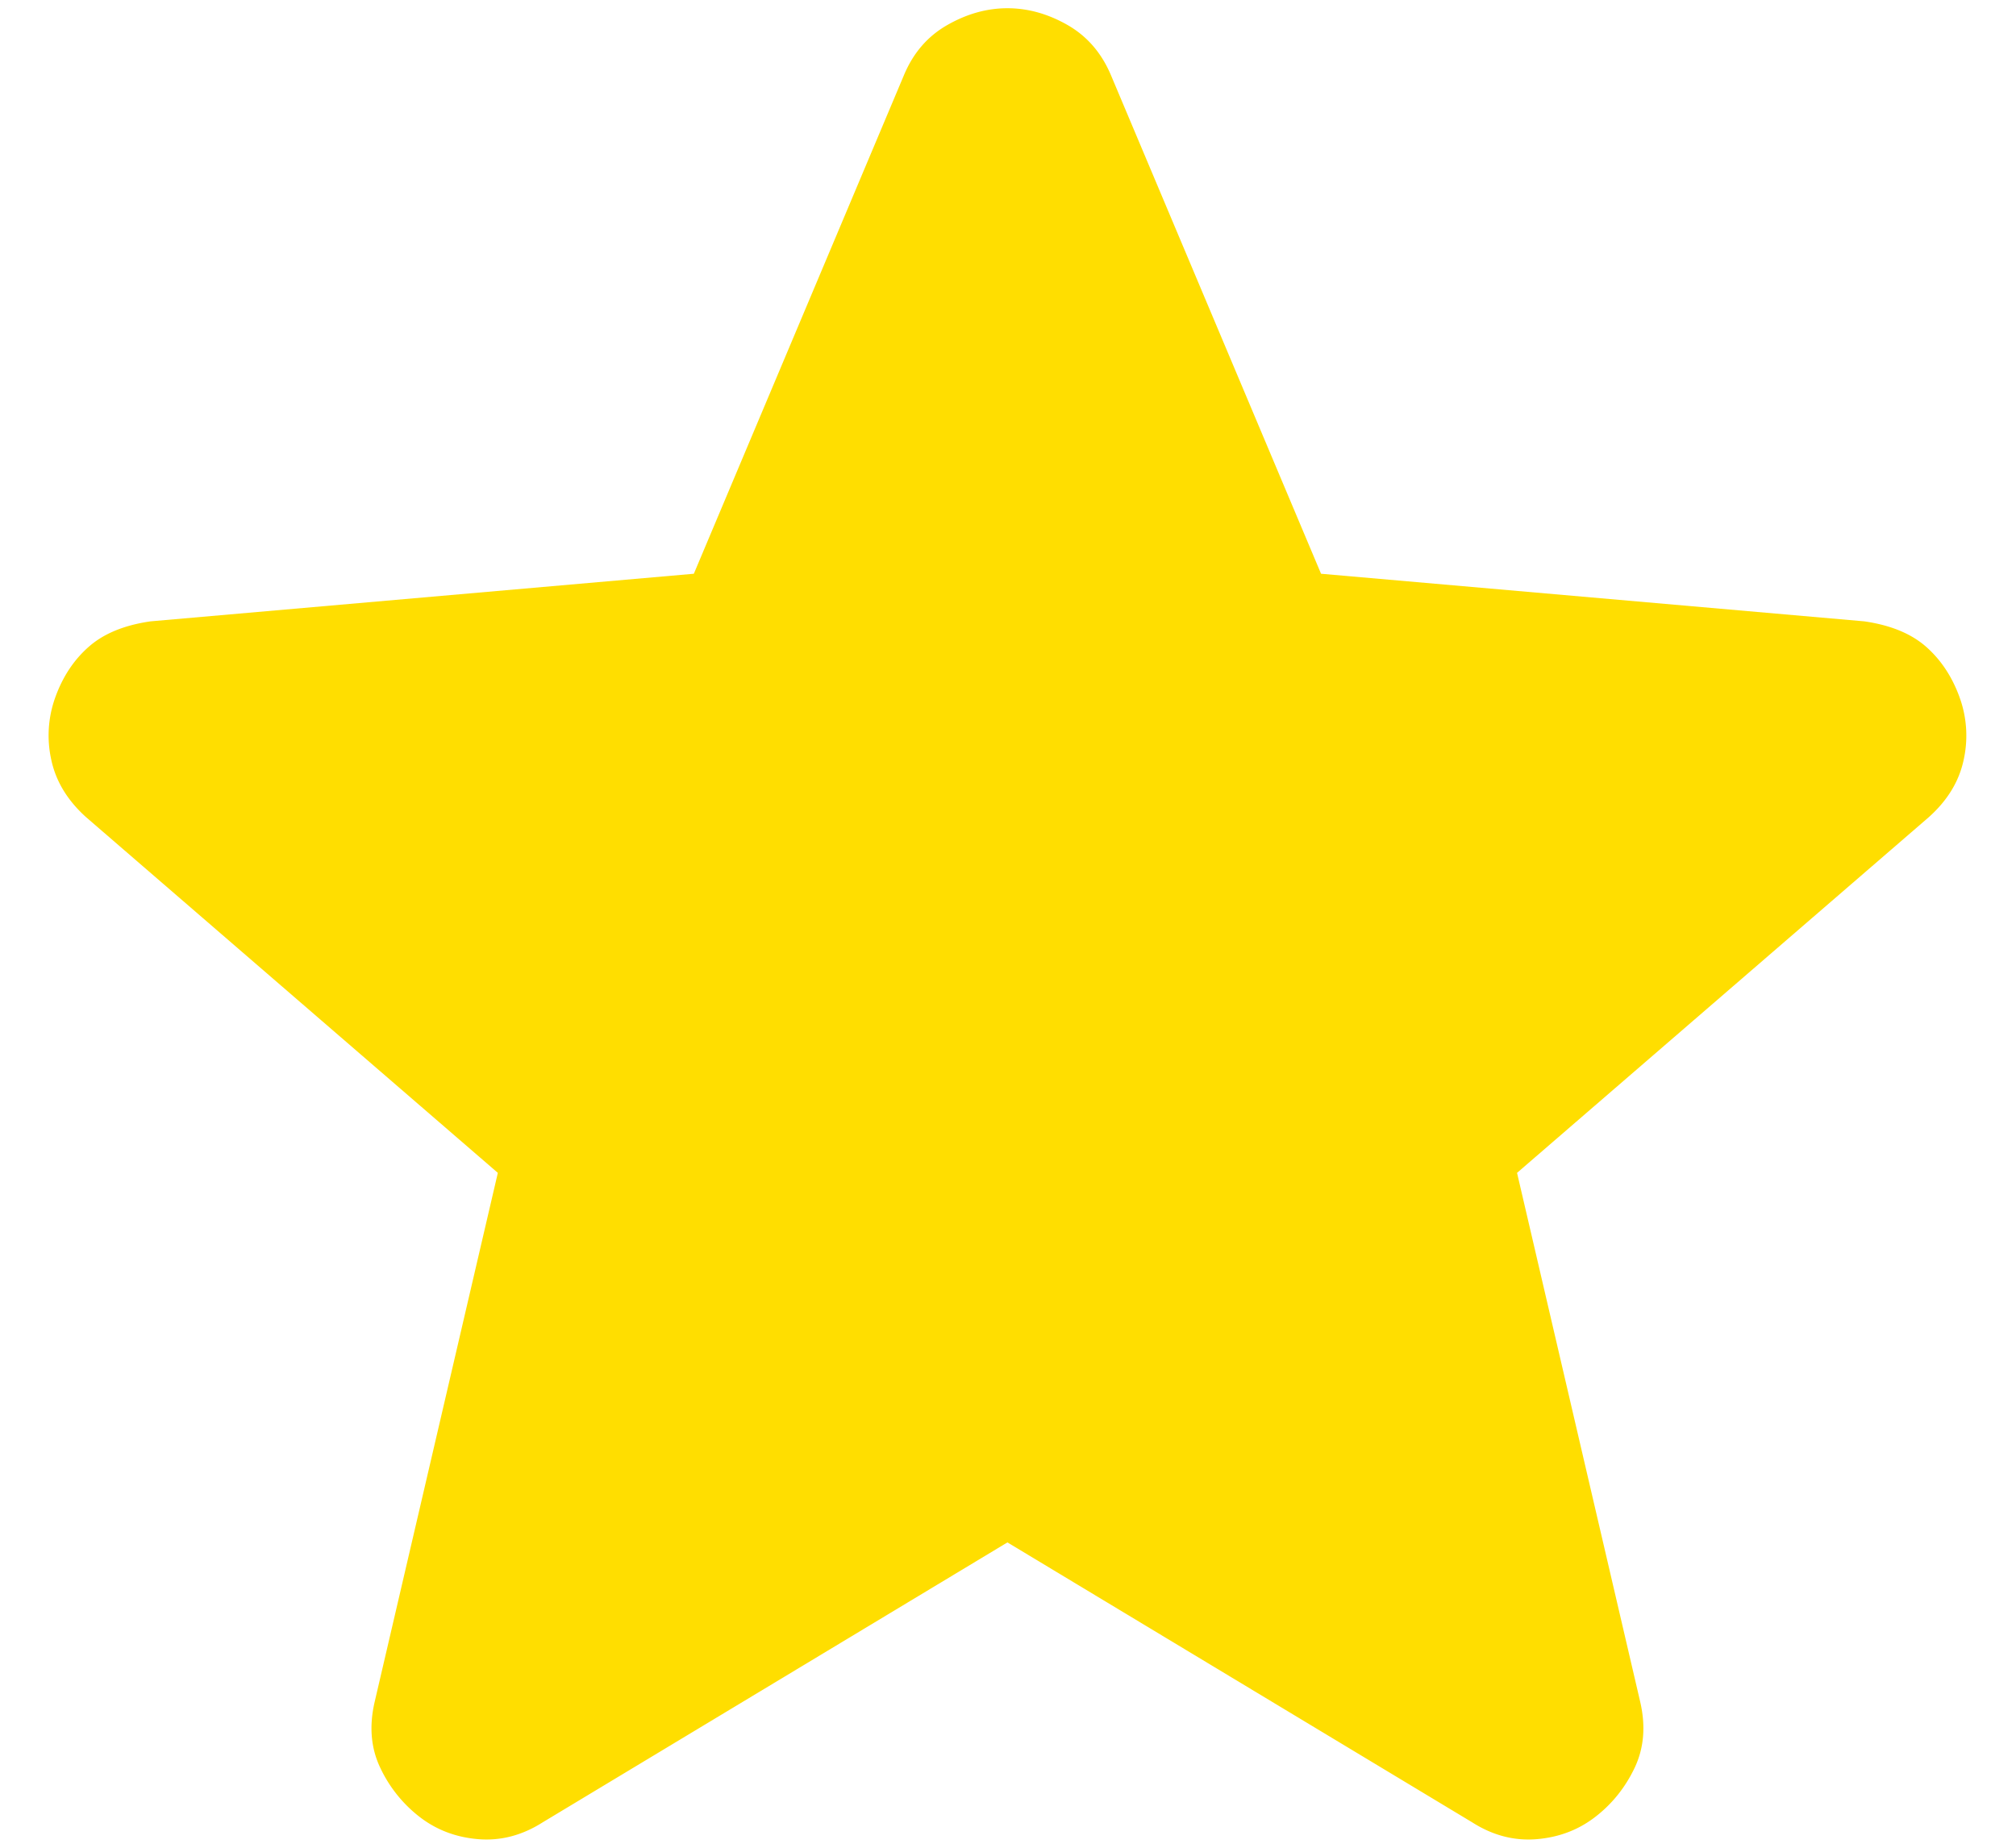 <svg width="36" height="33" fill="none" xmlns="http://www.w3.org/2000/svg"><path d="m17.99 27.547-8.3 5c-.367.233-.75.333-1.15.3-.4-.033-.75-.167-1.05-.4a2.397 2.397 0 0 1-.7-.876c-.167-.35-.2-.742-.1-1.174l2.2-9.45-7.35-6.35c-.334-.3-.542-.642-.624-1.026a2.004 2.004 0 0 1 .074-1.124c.133-.367.333-.667.6-.9.266-.233.633-.383 1.1-.45l9.7-.85 3.75-8.9c.166-.4.425-.7.776-.9.35-.2.708-.3 1.073-.3.367 0 .725.1 1.075.3.349.2.608.5.776.9l3.75 8.9 9.7.85c.466.067.833.217 1.1.45.266.233.466.533.6.9a2 2 0 0 1 .075 1.126c-.082.384-.29.725-.625 1.024l-7.35 6.35 2.2 9.45c.1.433.066.825-.1 1.176-.167.35-.4.642-.7.874-.3.233-.65.367-1.05.4-.4.033-.784-.067-1.15-.3l-8.3-5Z" fill="#FFDE00"/></svg>